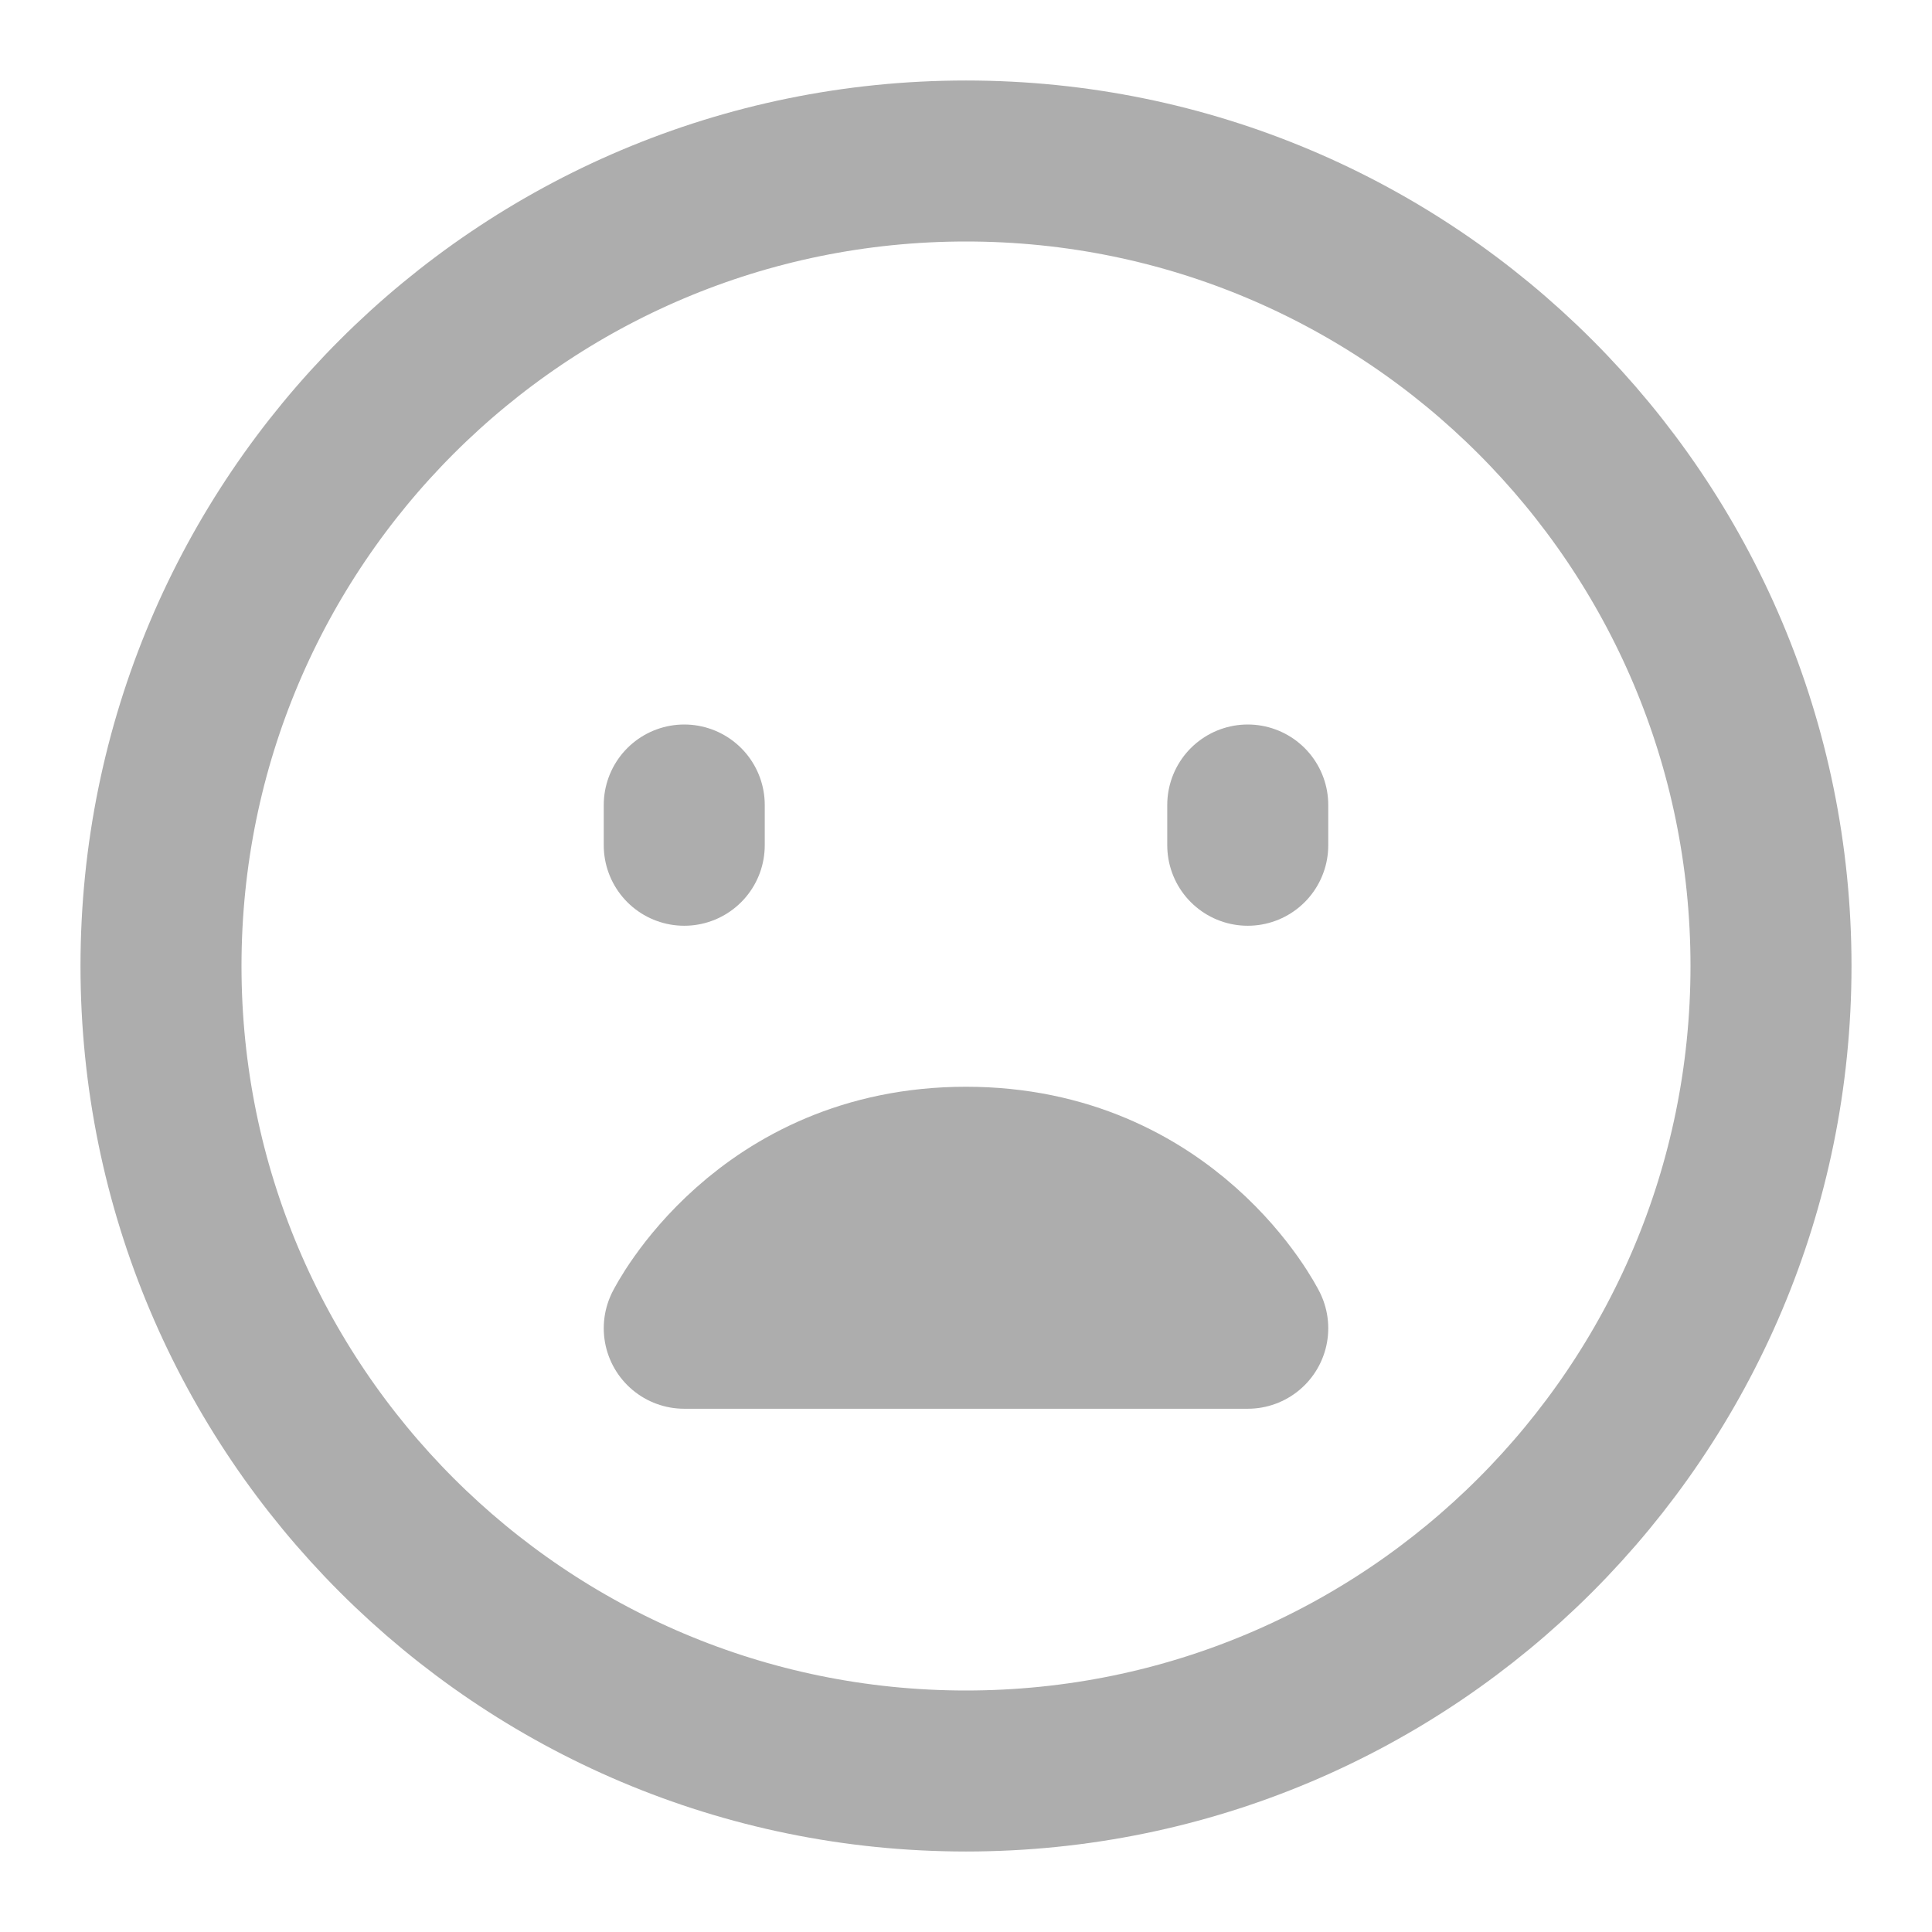 <?xml version="1.0" encoding="UTF-8"?><svg width="28" height="28" viewBox="0 0 48 48" fill="none" xmlns="http://www.w3.org/2000/svg"><path d="M24 44C35.046 44 44 35.046 44 24C44 12.954 35.046 4 24 4C12.954 4 4 12.954 4 24C4 35.046 12.954 44 24 44Z" fill="none" stroke="#adadad" stroke-width="4" stroke-linejoin="round"/><path d="M24 29C29 29 31 33 31 33H17C17 33 19 29 24 29Z" stroke="#adadad" stroke-width="4" stroke-linecap="round" stroke-linejoin="round"/><path d="M31 20V21" stroke="#adadad" stroke-width="4" stroke-linecap="round" stroke-linejoin="round"/><path d="M17 20V21" stroke="#adadad" stroke-width="4" stroke-linecap="round" stroke-linejoin="round"/></svg>